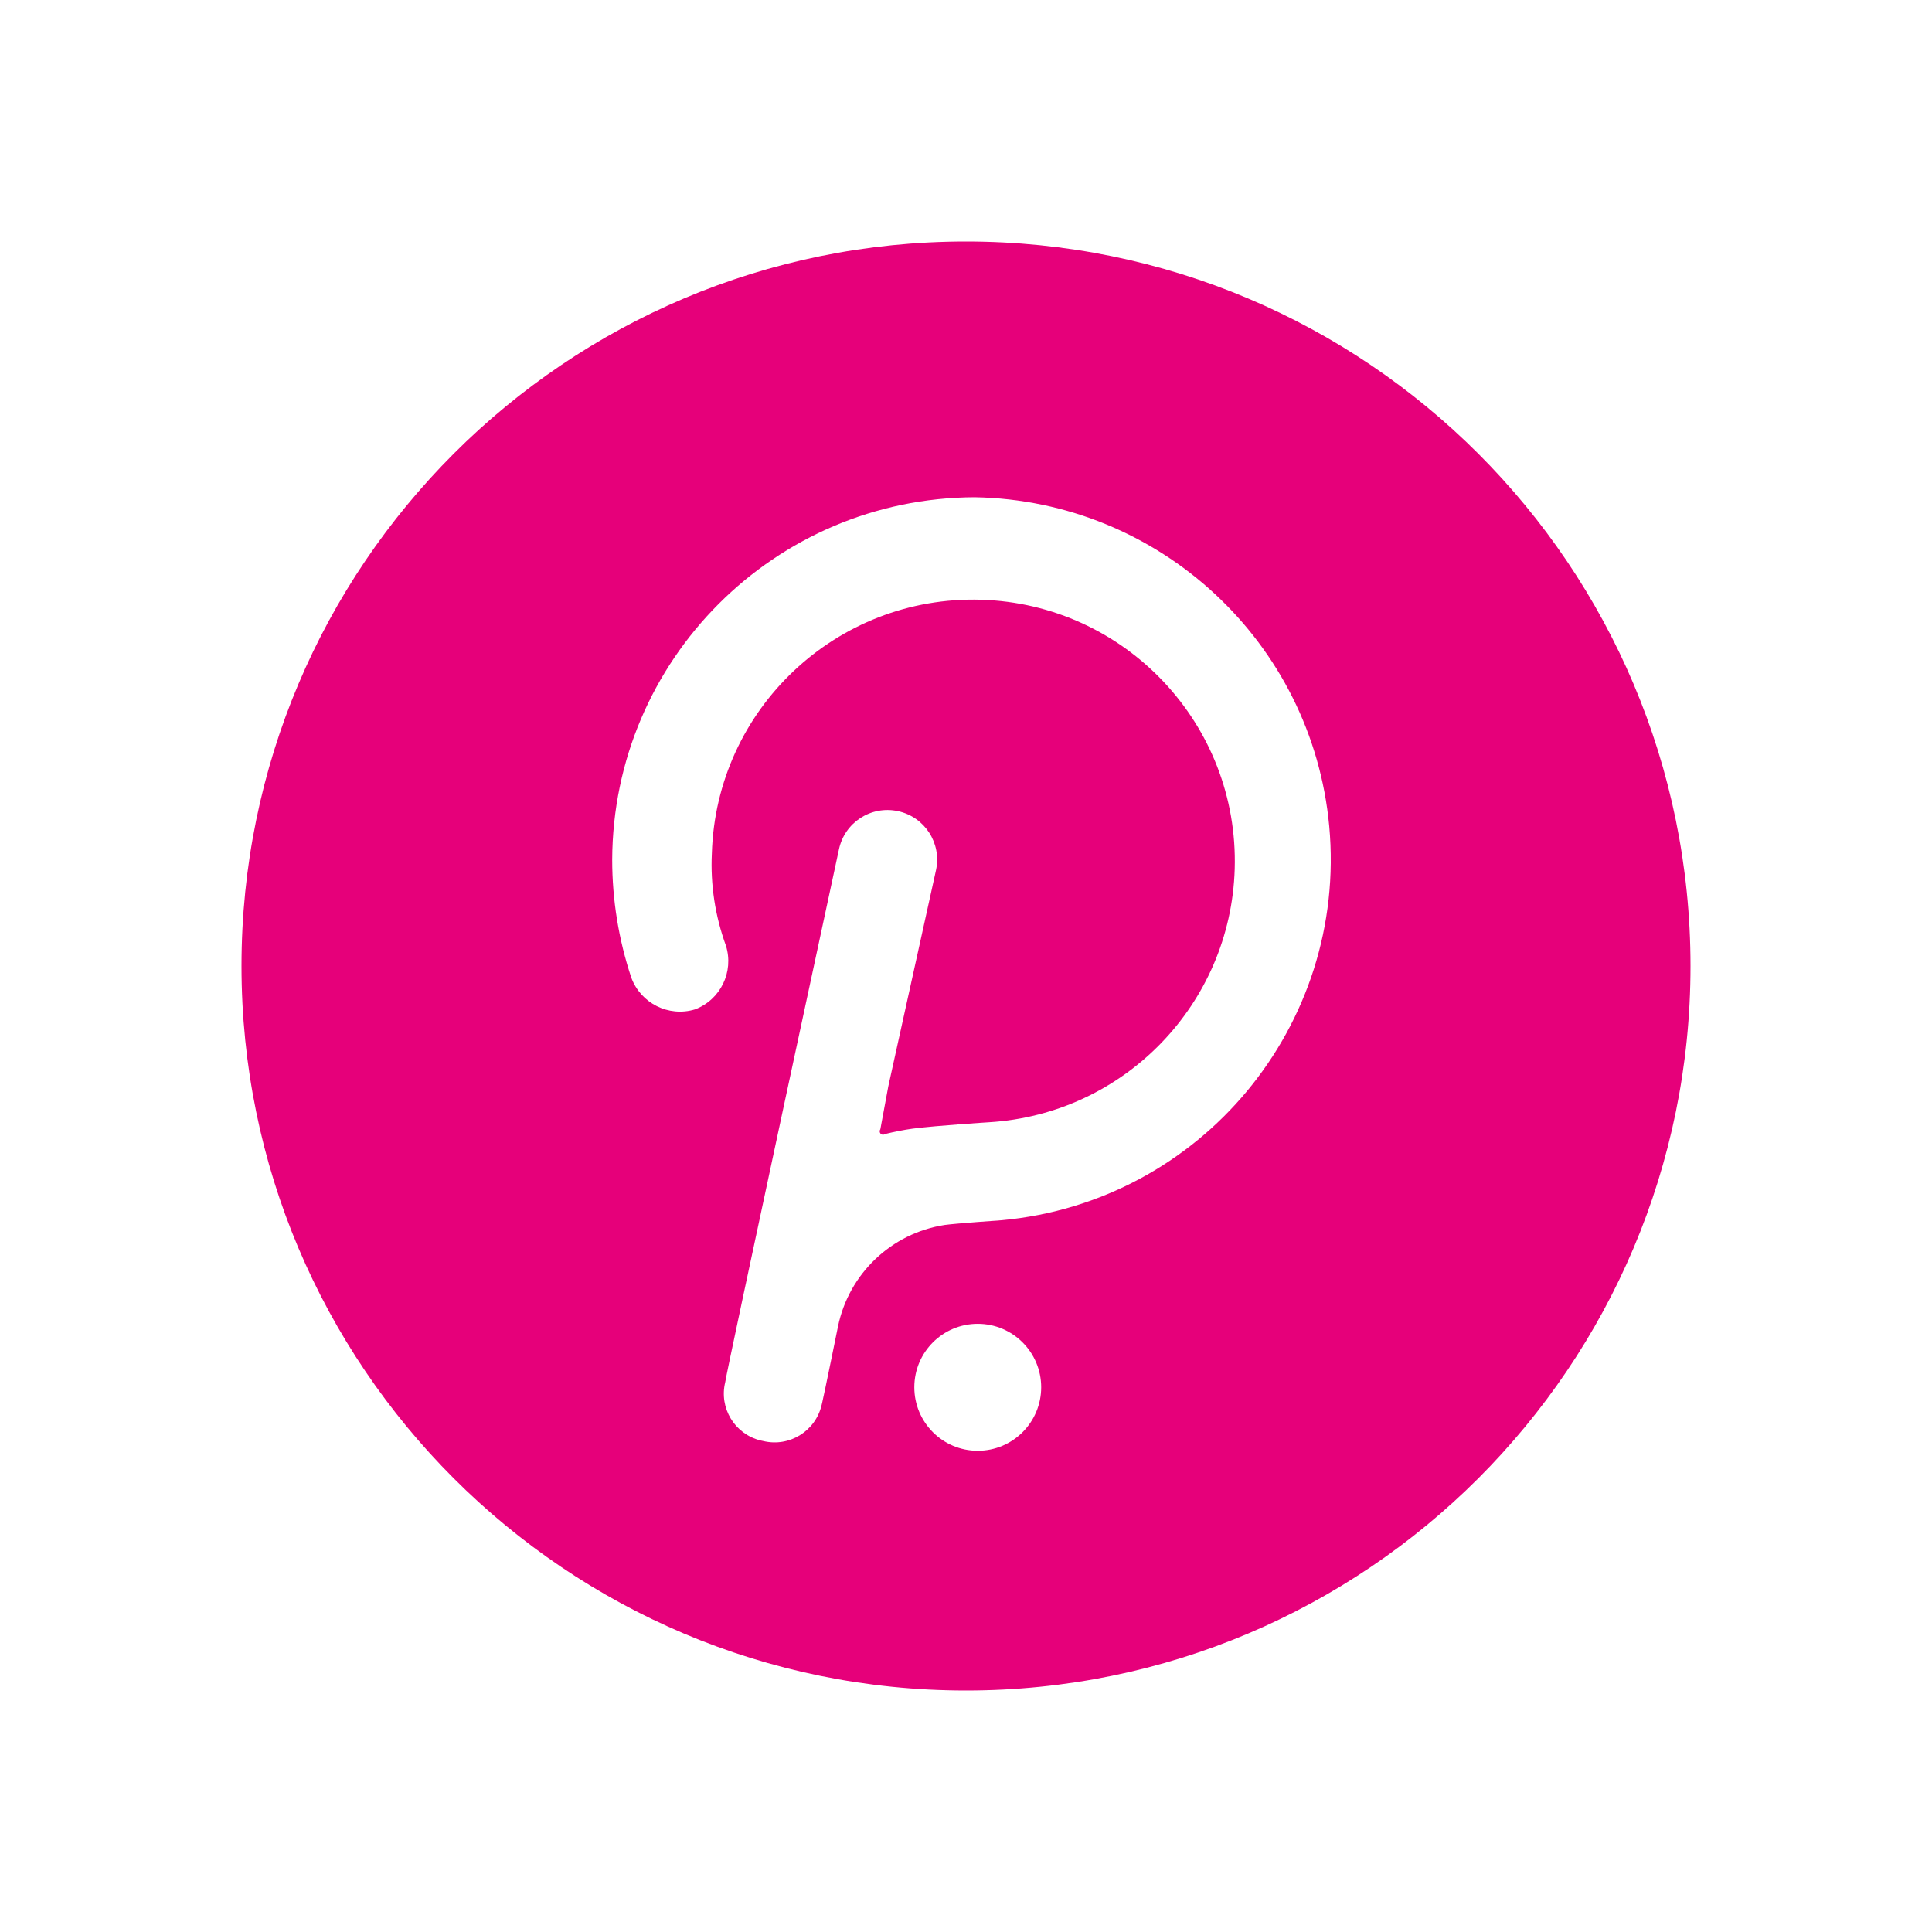 <svg width="24px" height="24px" viewBox="0 0 24 24" version="1.1" xmlns="http://www.w3.org/2000/svg" xmlns:xlink="http://www.w3.org/1999/xlink">
        <path d="M12.444,15.158 C12.444,15.158 11.871,15.198 11.735,15.217 C11.074,15.319 10.545,15.822 10.41,16.477 C10.41,16.477 10.233,17.348 10.213,17.427 C10.211,17.437 10.209,17.447 10.206,17.456 C10.129,17.78 9.804,17.979 9.481,17.901 C9.47,17.899 9.459,17.897 9.448,17.894 C9.127,17.815 8.93,17.491 9.009,17.17 C9.009,17.11 10.422,10.55 10.422,10.55 C10.493,10.217 10.82,10.005 11.153,10.076 C11.487,10.147 11.699,10.474 11.628,10.807 L11.035,13.494 L10.936,14.028 C10.925,14.043 10.925,14.064 10.936,14.079 C10.95,14.098 10.976,14.101 10.995,14.087 C11.109,14.059 11.224,14.036 11.34,14.02 C11.656,13.98 12.286,13.941 12.286,13.941 C13.964,13.839 15.288,12.474 15.338,10.794 C15.391,9 13.98,7.503 12.186,7.45 C10.393,7.397 8.896,8.808 8.843,10.601 C8.824,10.991 8.884,11.381 9.018,11.748 C9.119,12.072 8.951,12.419 8.633,12.539 C8.307,12.638 7.96,12.464 7.842,12.144 C7.685,11.672 7.605,11.178 7.605,10.68 C7.614,8.197 9.625,6.186 12.108,6.177 C14.403,6.217 16.3,7.977 16.512,10.262 C16.74,12.737 14.92,14.93 12.444,15.158 M12.146,18.022 C11.71,18.022 11.358,17.669 11.358,17.233 C11.358,16.798 11.71,16.445 12.146,16.445 C12.581,16.445 12.934,16.798 12.934,17.233 C12.934,17.669 12.581,18.022 12.146,18.022 M12,3 C7.03,3 3,7.03 3,12 C3,16.971 7.03,21 12,21 C16.971,21 21,16.971 21,12 C21,7.03 16.971,3 12,3" id="Fill-1-Copy" fill="#E6007A"></path>
</svg>
